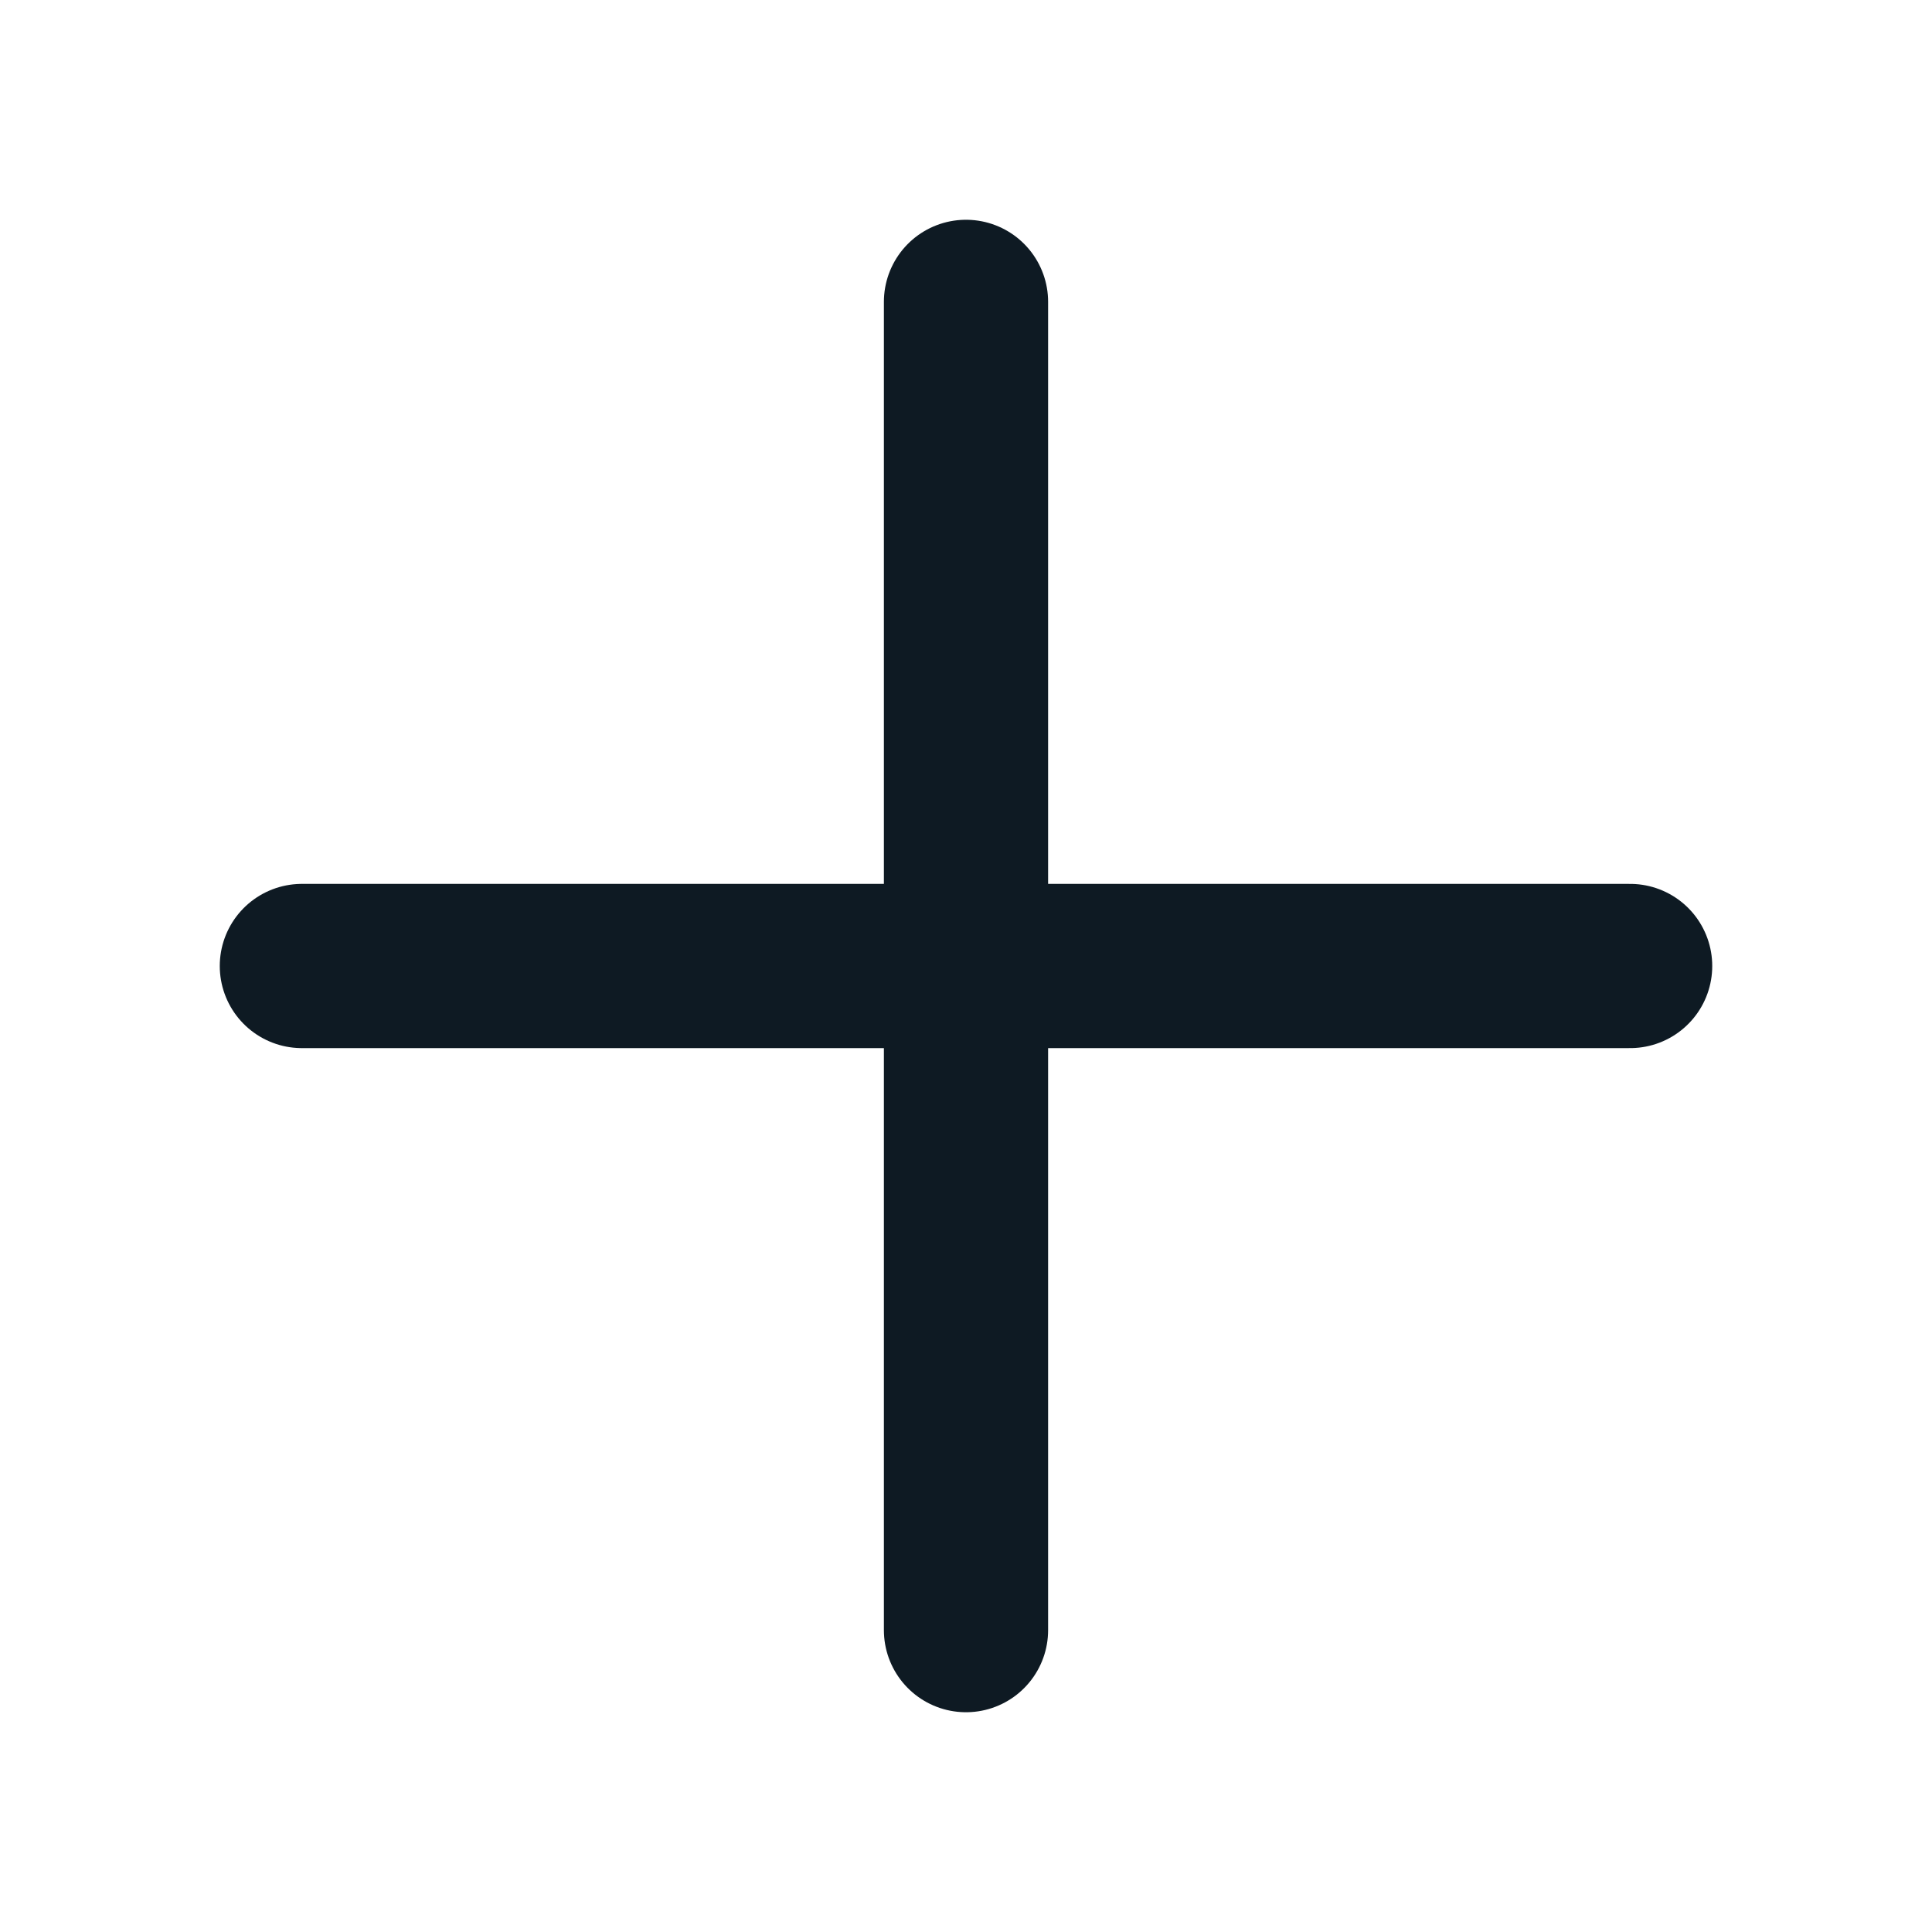 <svg width="20" height="20" viewBox="0 0 20 20" fill="none" xmlns="http://www.w3.org/2000/svg">
<g id="Plus">
<path id="Vector" d="M3.125 10H16.875" stroke="#0E1A23" stroke-width="1.7" stroke-linecap="round" stroke-linejoin="round"/>
<path id="Vector_2" d="M10 3.125V16.875" stroke="#0E1A23" stroke-width="1.7" stroke-linecap="round" stroke-linejoin="round"/>
</g>
</svg>
